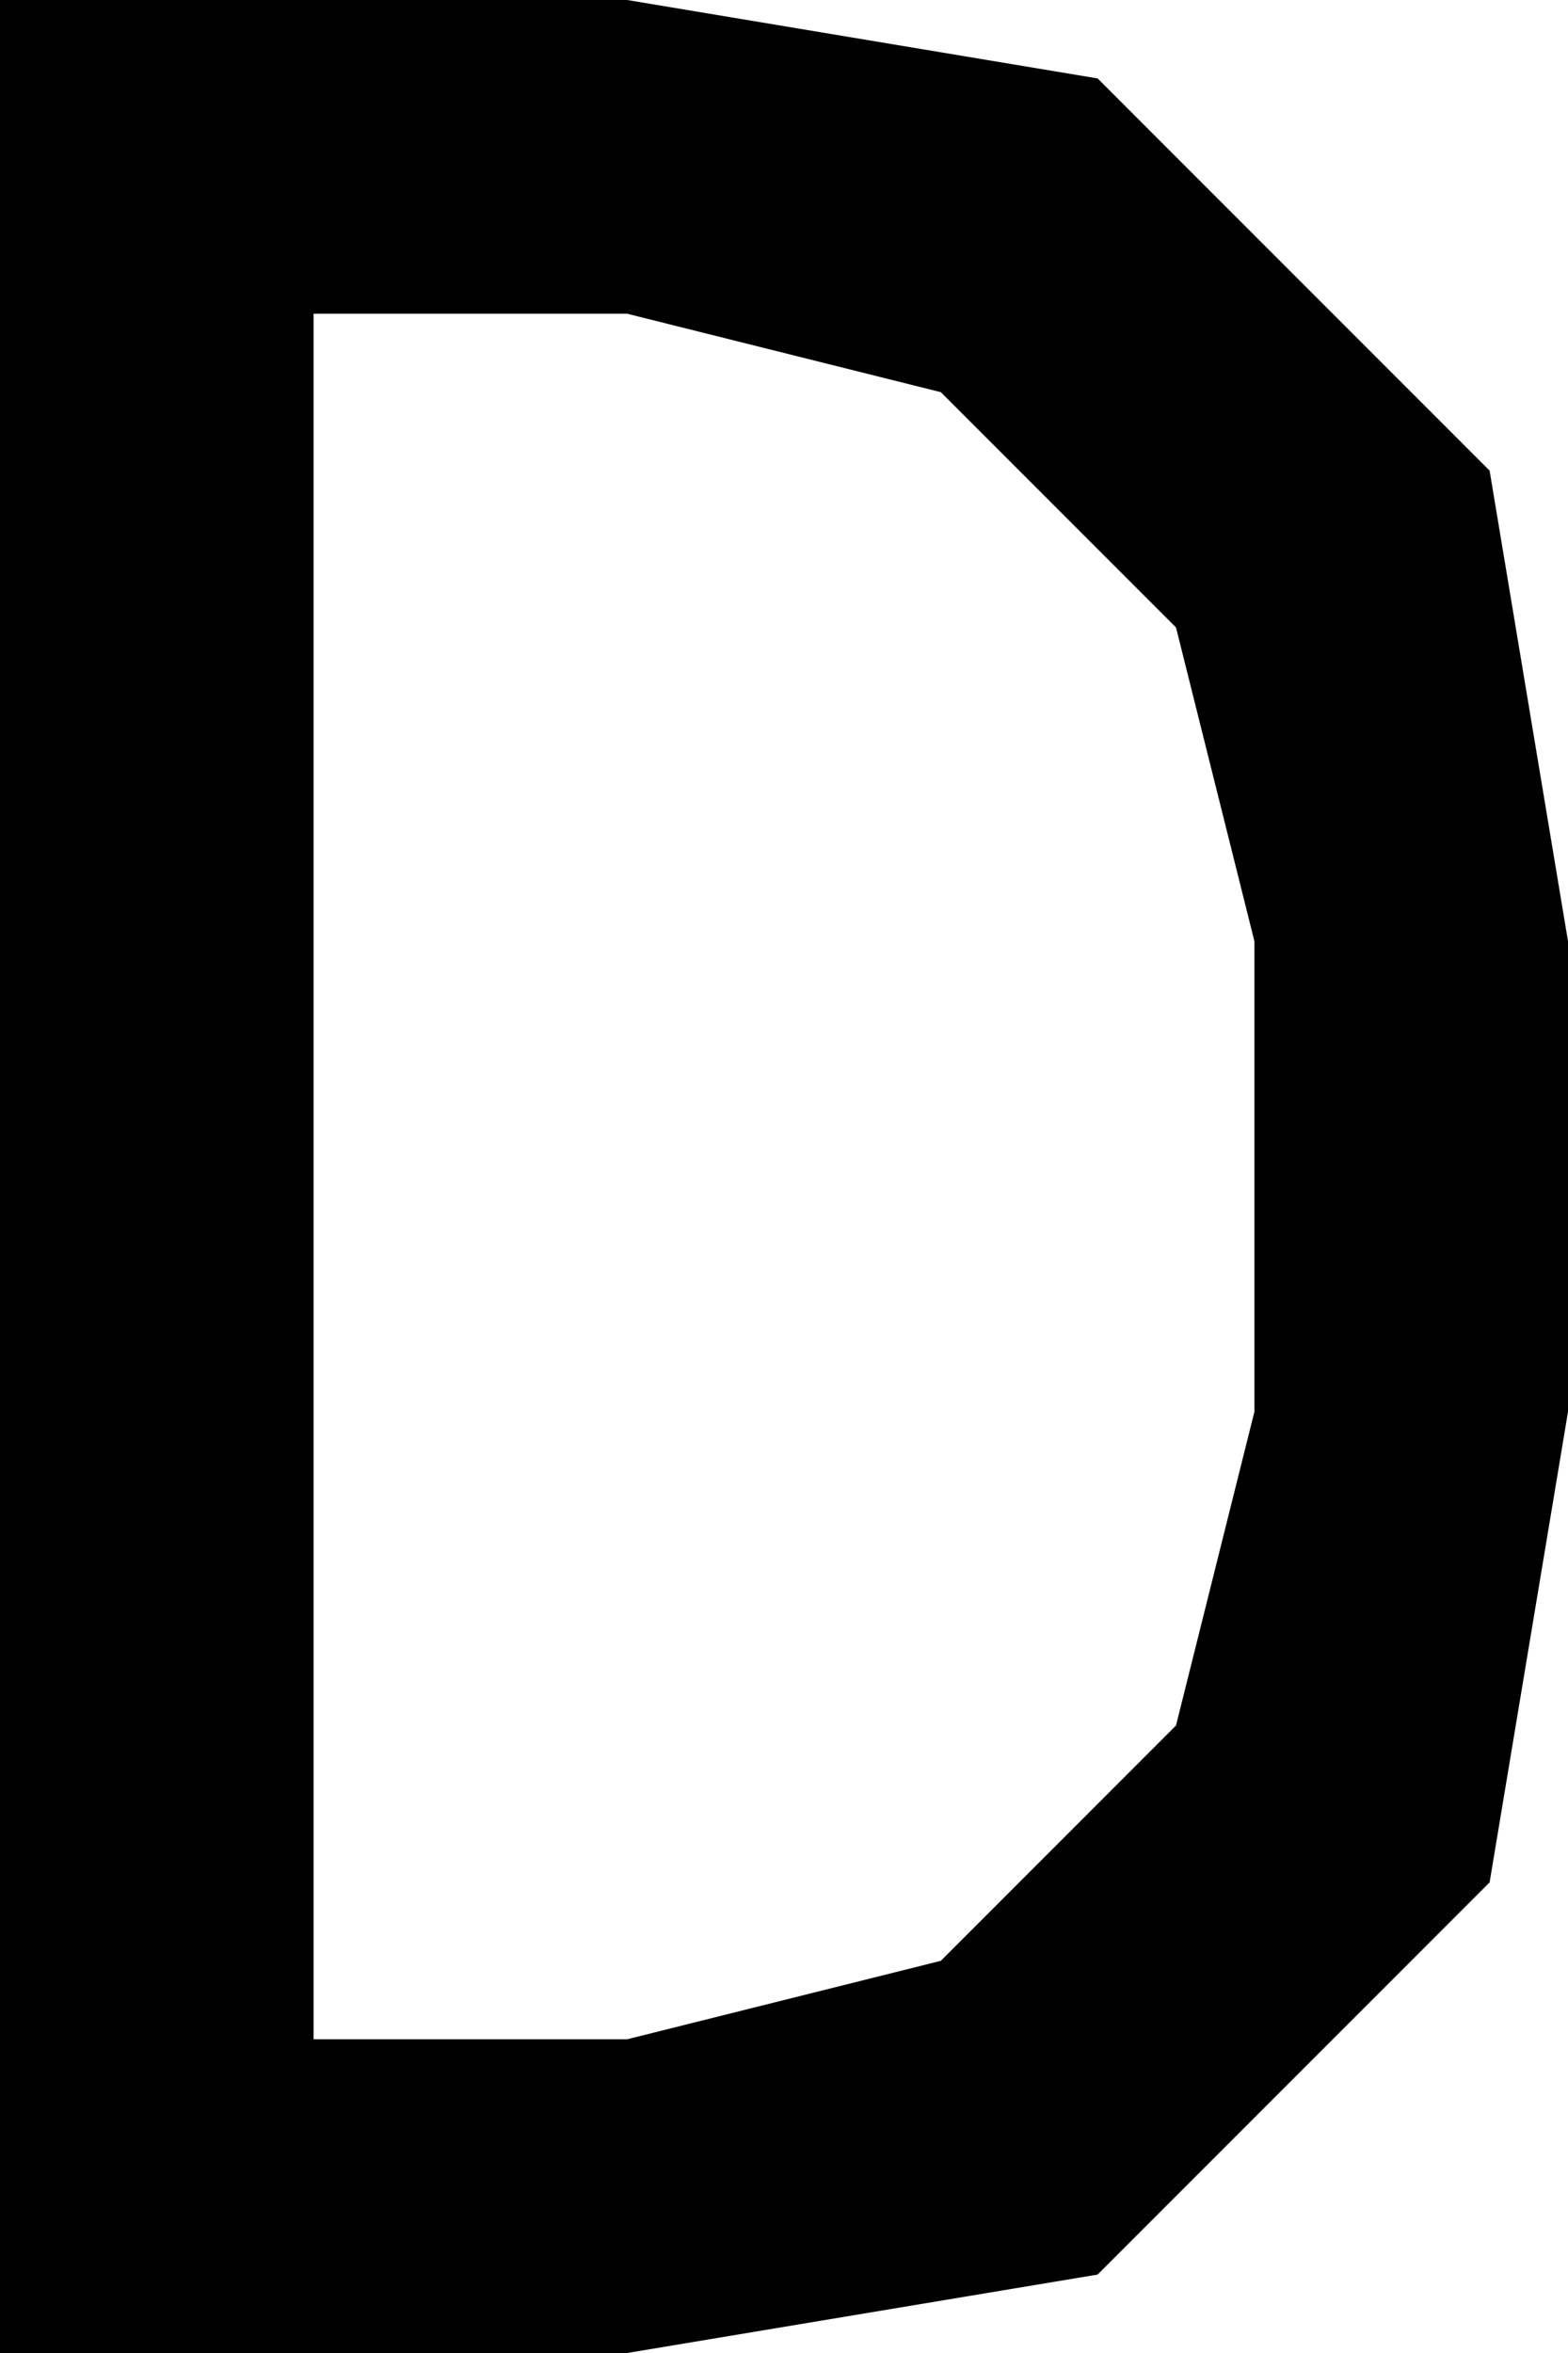 <svg version="1.0" xmlns="http://www.w3.org/2000/svg" width="10mm" height="15mm" viewBox="0 0 20 30">
	<g fill="#000000" stroke="none">
		<path d="
			M 0 30
			L 0 0
			8 0
			14 1
			19 6
			20 12
			20 18
			19 24
			14 29
			8 30
			Z
			M 4 26
			L 8 26
			12 25
			15 22
			16 18
			16 12
			15 8
			12 5
			8 4
			4 4
			Z
		"/>
	</g>
</svg>
